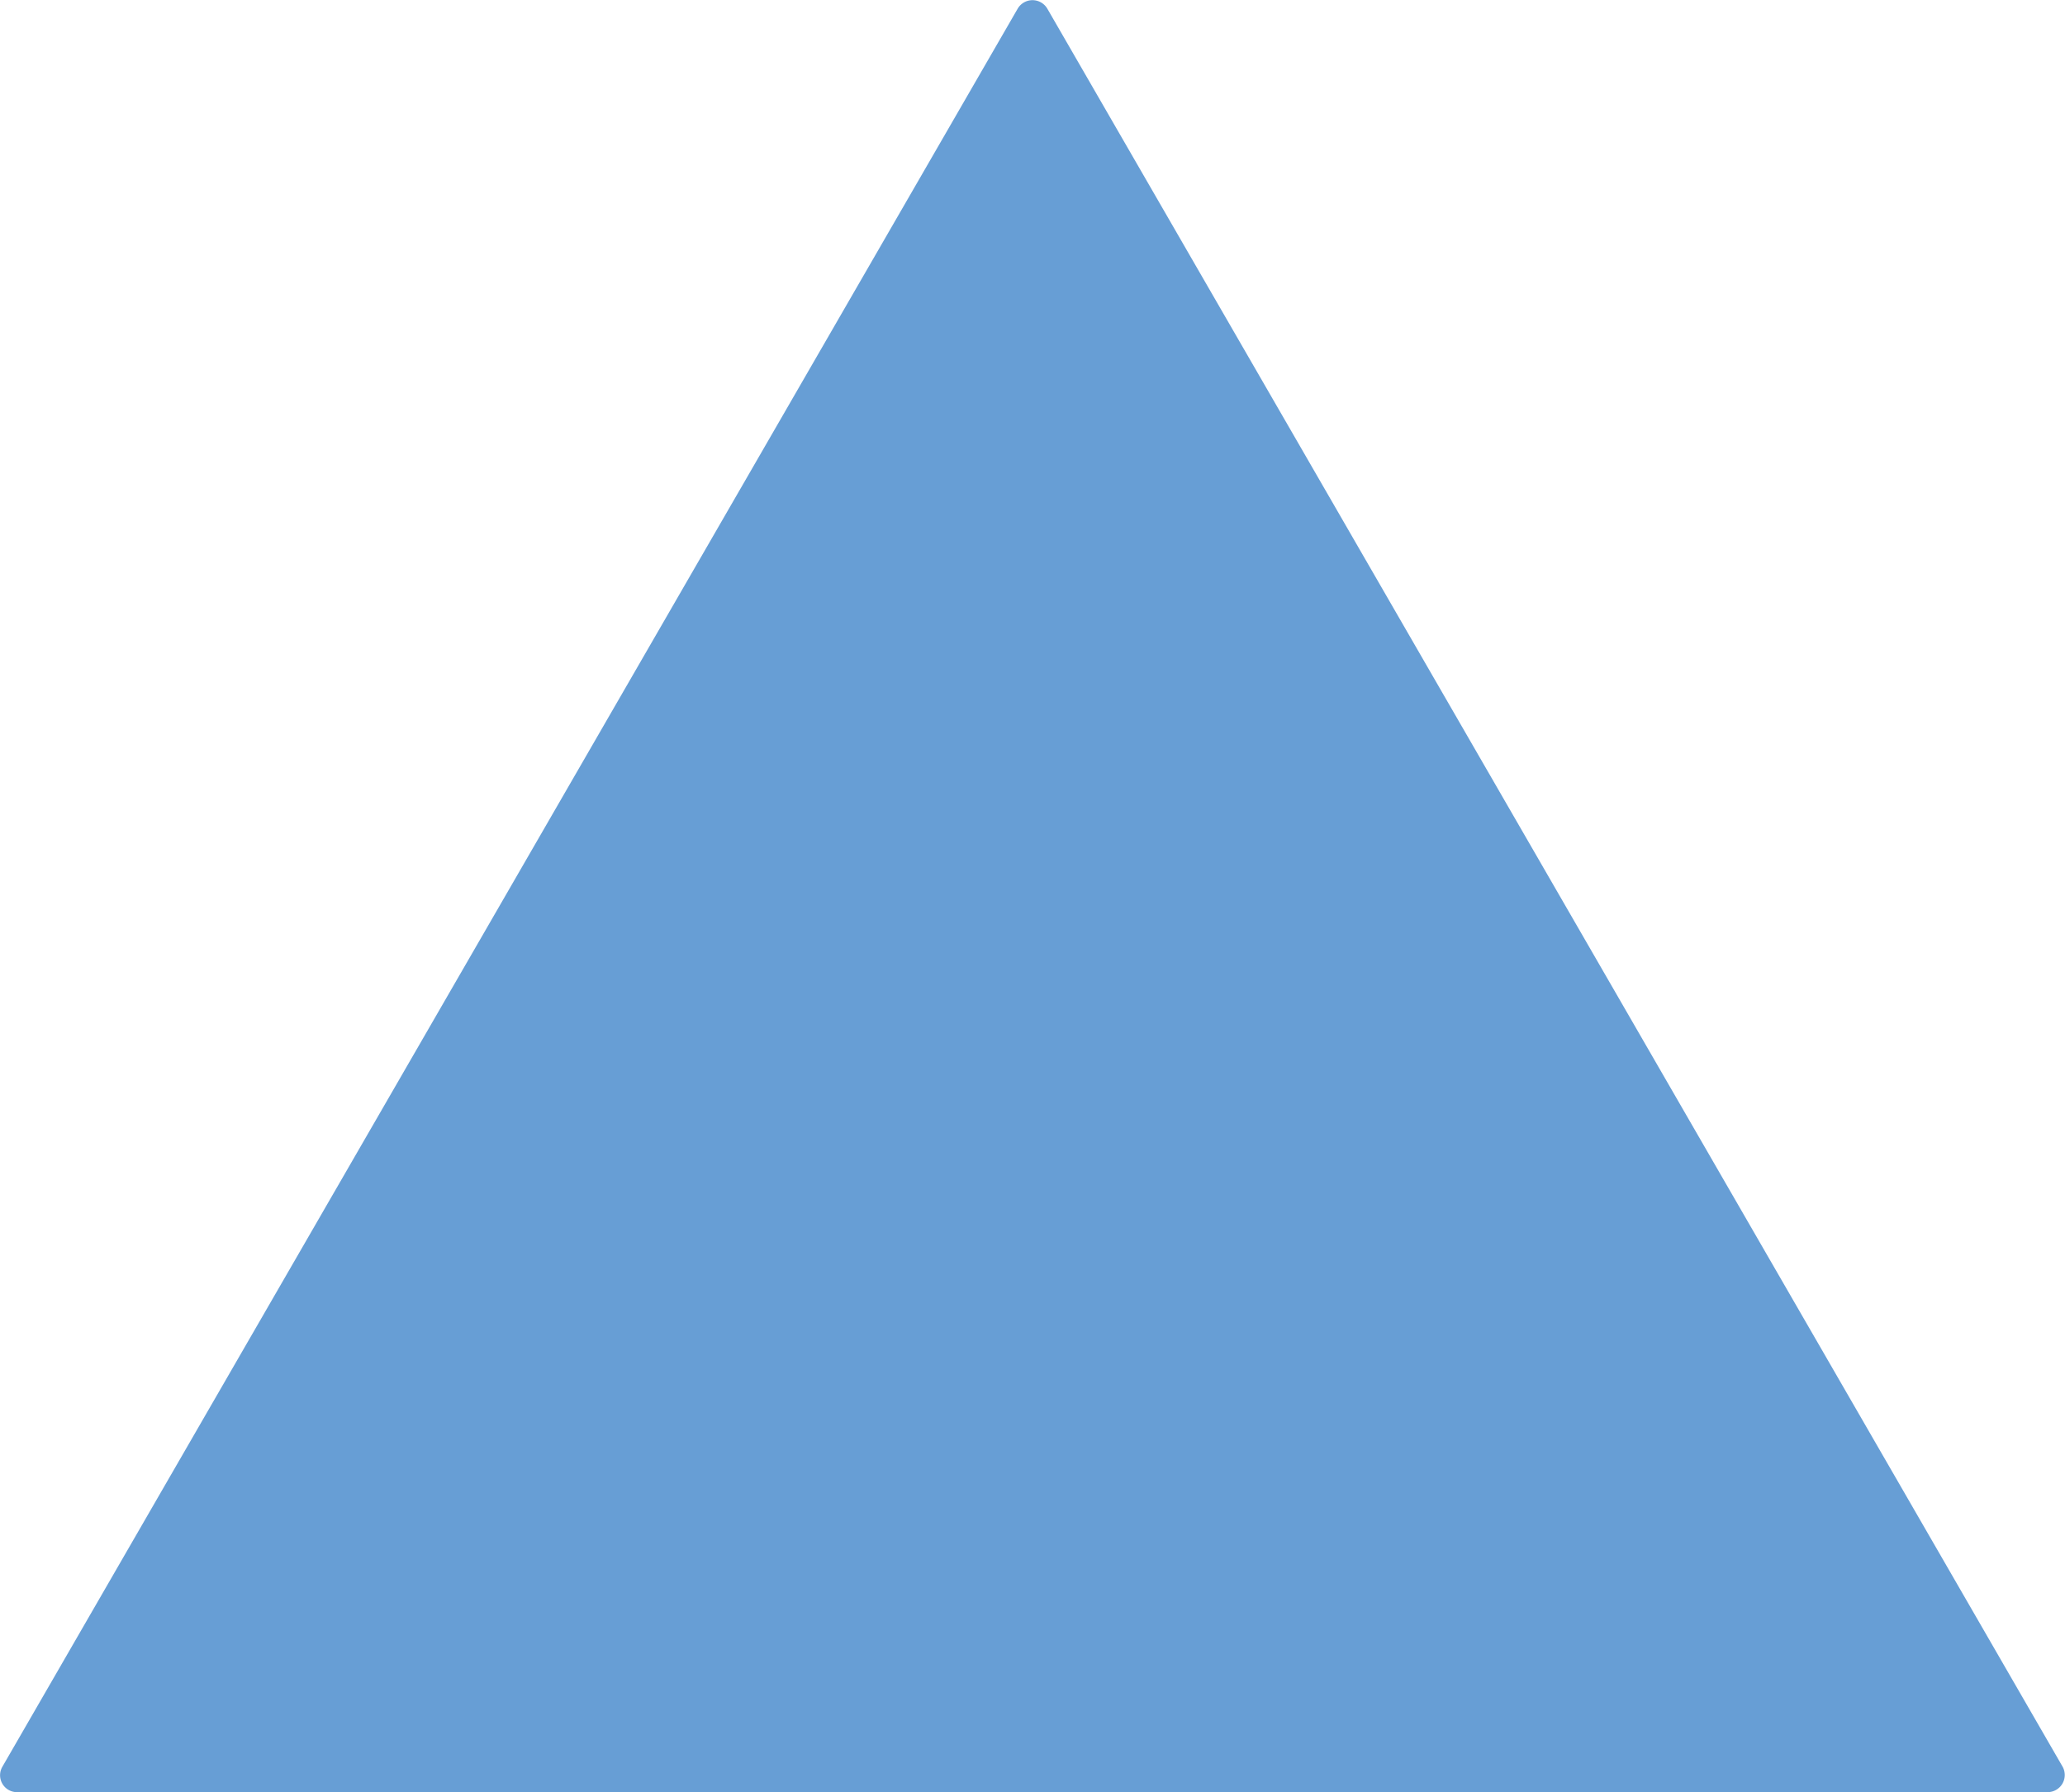 <svg xmlns="http://www.w3.org/2000/svg" viewBox="0 0 81.79 71.01"><defs><style>.cls-1{fill:#679ed5;}</style></defs><title>RaspInst</title><g id="Branding"><path class="cls-1" d="M40.89,71H.67a.67.67,0,0,1-.58-1L20.2,35.17,40.31.34a.68.68,0,0,1,1.17,0L61.59,35.17,81.7,70a.68.68,0,0,1-.59,1Z"/></g></svg>